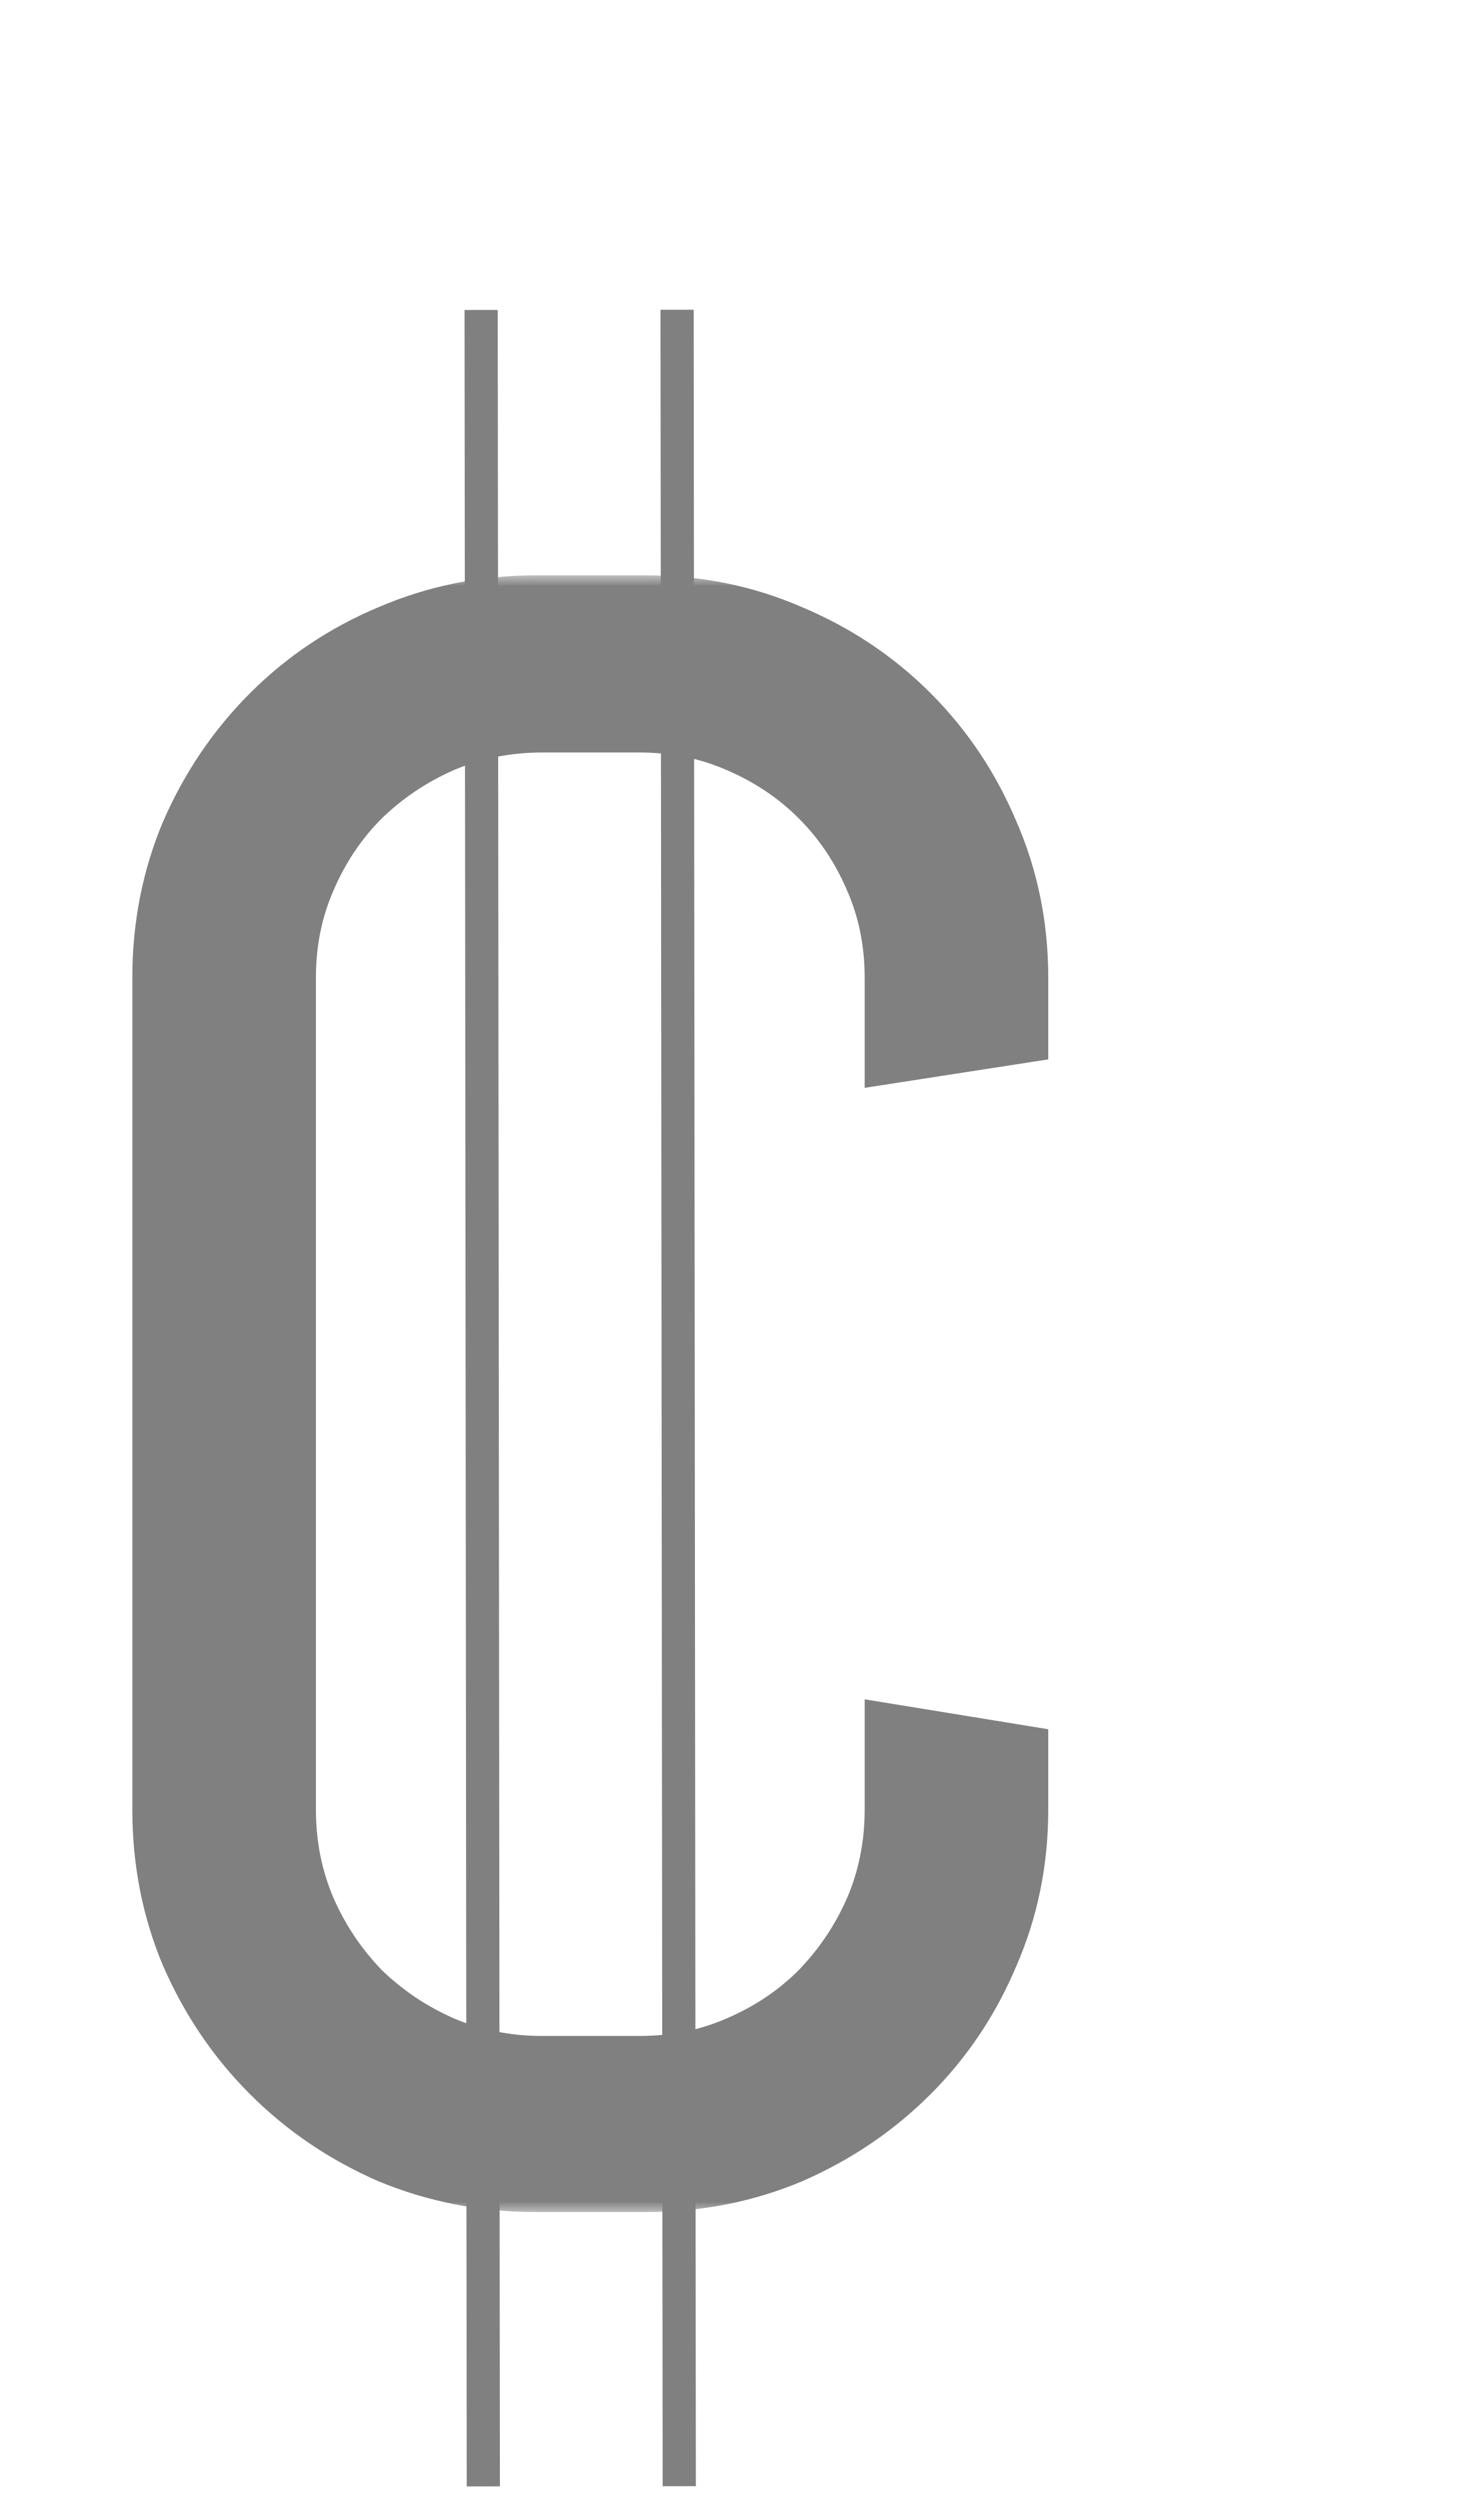 <svg width="66" height="113" viewBox="0 0 66 113" fill="none" xmlns="http://www.w3.org/2000/svg">
<mask id="path-1-outside-1_47_7" maskUnits="userSpaceOnUse" x="5" y="26" width="43" height="74" fill="black">
<rect fill="white" x="5" y="26" width="43" height="74"/>
<path d="M46.387 81.789C46.387 84.165 45.931 86.395 45.02 88.478C44.141 90.562 42.92 92.385 41.357 93.947C39.795 95.51 37.972 96.747 35.889 97.658C33.805 98.537 31.576 98.977 29.199 98.977H24.219C21.842 98.977 19.596 98.537 17.48 97.658C15.397 96.747 13.574 95.51 12.012 93.947C10.449 92.385 9.212 90.562 8.301 88.478C7.422 86.395 6.982 84.165 6.982 81.789V44.191C6.982 41.815 7.422 39.585 8.301 37.502C9.212 35.419 10.449 33.596 12.012 32.033C13.574 30.471 15.397 29.25 17.48 28.371C19.596 27.46 21.842 27.004 24.219 27.004H29.199C31.576 27.004 33.805 27.46 35.889 28.371C37.972 29.25 39.795 30.471 41.357 32.033C42.92 33.596 44.141 35.419 45.02 37.502C45.931 39.585 46.387 41.815 46.387 44.191V47.023L40.088 48V44.191C40.088 42.629 39.795 41.18 39.209 39.846C38.623 38.478 37.825 37.29 36.816 36.281C35.807 35.272 34.619 34.475 33.252 33.889C31.917 33.303 30.469 33.01 28.906 33.01H24.512C22.949 33.01 21.484 33.303 20.117 33.889C18.783 34.475 17.594 35.272 16.553 36.281C15.544 37.29 14.746 38.478 14.16 39.846C13.574 41.18 13.281 42.629 13.281 44.191V81.789C13.281 83.352 13.574 84.816 14.16 86.184C14.746 87.518 15.544 88.706 16.553 89.748C17.594 90.757 18.783 91.555 20.117 92.141C21.484 92.727 22.949 93.019 24.512 93.019H28.906C30.469 93.019 31.917 92.727 33.252 92.141C34.619 91.555 35.807 90.757 36.816 89.748C37.825 88.706 38.623 87.518 39.209 86.184C39.795 84.816 40.088 83.352 40.088 81.789V77.981L46.387 79.006V81.789Z"/>
</mask>
<path d="M46.387 81.789C46.387 84.165 45.931 86.395 45.02 88.478C44.141 90.562 42.92 92.385 41.357 93.947C39.795 95.51 37.972 96.747 35.889 97.658C33.805 98.537 31.576 98.977 29.199 98.977H24.219C21.842 98.977 19.596 98.537 17.48 97.658C15.397 96.747 13.574 95.51 12.012 93.947C10.449 92.385 9.212 90.562 8.301 88.478C7.422 86.395 6.982 84.165 6.982 81.789V44.191C6.982 41.815 7.422 39.585 8.301 37.502C9.212 35.419 10.449 33.596 12.012 32.033C13.574 30.471 15.397 29.25 17.48 28.371C19.596 27.46 21.842 27.004 24.219 27.004H29.199C31.576 27.004 33.805 27.46 35.889 28.371C37.972 29.25 39.795 30.471 41.357 32.033C42.92 33.596 44.141 35.419 45.02 37.502C45.931 39.585 46.387 41.815 46.387 44.191V47.023L40.088 48V44.191C40.088 42.629 39.795 41.18 39.209 39.846C38.623 38.478 37.825 37.29 36.816 36.281C35.807 35.272 34.619 34.475 33.252 33.889C31.917 33.303 30.469 33.01 28.906 33.01H24.512C22.949 33.01 21.484 33.303 20.117 33.889C18.783 34.475 17.594 35.272 16.553 36.281C15.544 37.29 14.746 38.478 14.16 39.846C13.574 41.18 13.281 42.629 13.281 44.191V81.789C13.281 83.352 13.574 84.816 14.16 86.184C14.746 87.518 15.544 88.706 16.553 89.748C17.594 90.757 18.783 91.555 20.117 92.141C21.484 92.727 22.949 93.019 24.512 93.019H28.906C30.469 93.019 31.917 92.727 33.252 92.141C34.619 91.555 35.807 90.757 36.816 89.748C37.825 88.706 38.623 87.518 39.209 86.184C39.795 84.816 40.088 83.352 40.088 81.789V77.981L46.387 79.006V81.789Z" fill="#808080"/>
<path d="M45.02 88.478L44.103 88.078L44.098 88.09L45.02 88.478ZM35.889 97.658L36.277 98.58L36.289 98.574L35.889 97.658ZM17.48 97.658L17.08 98.574L17.088 98.578L17.097 98.582L17.48 97.658ZM8.301 88.478L7.379 88.867L7.385 88.879L8.301 88.478ZM8.301 37.502L7.385 37.101L7.379 37.113L8.301 37.502ZM17.48 28.371L17.869 29.293L17.876 29.29L17.48 28.371ZM35.889 28.371L35.488 29.287L35.5 29.293L35.889 28.371ZM45.02 37.502L44.098 37.891L44.103 37.903L45.02 37.502ZM46.387 47.023L46.54 48.012L47.387 47.88V47.023H46.387ZM40.088 48H39.088V49.167L40.241 48.988L40.088 48ZM39.209 39.846L38.29 40.24L38.293 40.248L39.209 39.846ZM33.252 33.889L32.85 34.804L32.858 34.808L33.252 33.889ZM20.117 33.889L19.723 32.969L19.715 32.973L20.117 33.889ZM16.553 36.281L15.857 35.563L15.851 35.569L15.846 35.574L16.553 36.281ZM14.16 39.846L15.076 40.248L15.079 40.24L14.16 39.846ZM14.16 86.184L13.241 86.578L13.245 86.586L14.16 86.184ZM16.553 89.748L15.835 90.444L15.845 90.455L15.857 90.466L16.553 89.748ZM20.117 92.141L19.715 93.056L19.723 93.06L20.117 92.141ZM33.252 92.141L32.858 91.221L32.85 91.225L33.252 92.141ZM36.816 89.748L37.523 90.455L37.529 90.45L37.535 90.444L36.816 89.748ZM39.209 86.184L40.125 86.586L40.128 86.578L39.209 86.184ZM40.088 77.981L40.249 76.993L39.088 76.805V77.981H40.088ZM46.387 79.006H47.387V78.156L46.547 78.019L46.387 79.006ZM45.387 81.789C45.387 84.034 44.957 86.126 44.103 88.078L45.936 88.879C46.905 86.664 47.387 84.297 47.387 81.789H45.387ZM44.098 88.09C43.268 90.057 42.119 91.771 40.65 93.24L42.065 94.654C43.721 92.998 45.013 91.067 45.941 88.867L44.098 88.09ZM40.65 93.24C39.179 94.712 37.46 95.879 35.488 96.742L36.289 98.574C38.484 97.614 40.411 96.308 42.065 94.654L40.65 93.24ZM35.5 96.737C33.546 97.561 31.449 97.977 29.199 97.977V99.977C31.702 99.977 34.065 99.513 36.277 98.58L35.5 96.737ZM29.199 97.977H24.219V99.977H29.199V97.977ZM24.219 97.977C21.969 97.977 19.854 97.561 17.864 96.735L17.097 98.582C19.339 99.513 21.716 99.977 24.219 99.977V97.977ZM17.881 96.742C15.909 95.879 14.191 94.712 12.719 93.24L11.305 94.654C12.958 96.308 14.886 97.614 17.08 98.574L17.881 96.742ZM12.719 93.24C11.247 91.768 10.08 90.05 9.217 88.078L7.385 88.879C8.345 91.073 9.651 93.001 11.305 94.654L12.719 93.24ZM9.222 88.09C8.398 86.136 7.982 84.039 7.982 81.789H5.982C5.982 84.292 6.446 86.655 7.379 88.867L9.222 88.09ZM7.982 81.789V44.191H5.982V81.789H7.982ZM7.982 44.191C7.982 41.942 8.398 39.845 9.222 37.891L7.379 37.113C6.446 39.326 5.982 41.688 5.982 44.191H7.982ZM9.217 37.903C10.08 35.93 11.247 34.212 12.719 32.74L11.305 31.326C9.651 32.979 8.345 34.907 7.385 37.101L9.217 37.903ZM12.719 32.74C14.188 31.271 15.902 30.122 17.869 29.293L17.092 27.45C14.892 28.378 12.961 29.67 11.305 31.326L12.719 32.74ZM17.876 29.29C19.863 28.434 21.974 28.004 24.219 28.004V26.004C21.711 26.004 19.33 26.486 17.085 27.453L17.876 29.29ZM24.219 28.004H29.199V26.004H24.219V28.004ZM29.199 28.004C31.444 28.004 33.537 28.434 35.488 29.287L36.289 27.455C34.074 26.486 31.707 26.004 29.199 26.004V28.004ZM35.5 29.293C37.467 30.122 39.181 31.271 40.65 32.74L42.065 31.326C40.409 29.67 38.477 28.378 36.277 27.45L35.5 29.293ZM40.65 32.74C42.119 34.209 43.268 35.923 44.098 37.891L45.941 37.113C45.013 34.914 43.721 32.982 42.065 31.326L40.65 32.74ZM44.103 37.903C44.957 39.854 45.387 41.947 45.387 44.191H47.387C47.387 41.684 46.905 39.316 45.936 37.101L44.103 37.903ZM45.387 44.191V47.023H47.387V44.191H45.387ZM46.233 46.035L39.935 47.012L40.241 48.988L46.54 48.012L46.233 46.035ZM41.088 48V44.191H39.088V48H41.088ZM41.088 44.191C41.088 42.501 40.77 40.914 40.125 39.444L38.293 40.248C38.82 41.447 39.088 42.757 39.088 44.191H41.088ZM40.128 39.452C39.494 37.973 38.626 36.677 37.523 35.574L36.109 36.988C37.025 37.904 37.752 38.984 38.29 40.24L40.128 39.452ZM37.523 35.574C36.421 34.471 35.125 33.603 33.646 32.969L32.858 34.808C34.113 35.346 35.194 36.073 36.109 36.988L37.523 35.574ZM33.654 32.973C32.184 32.328 30.597 32.01 28.906 32.01V34.01C30.34 34.01 31.651 34.278 32.85 34.804L33.654 32.973ZM28.906 32.01H24.512V34.01H28.906V32.01ZM24.512 32.01C22.821 32.01 21.221 32.328 19.723 32.969L20.511 34.808C21.748 34.278 23.078 34.01 24.512 34.01V32.01ZM19.715 32.973C18.272 33.606 16.985 34.471 15.857 35.563L17.248 36.999C18.204 36.074 19.293 35.343 20.519 34.804L19.715 32.973ZM15.846 35.574C14.743 36.677 13.875 37.973 13.241 39.452L15.079 40.24C15.617 38.984 16.345 37.904 17.26 36.988L15.846 35.574ZM13.245 39.444C12.599 40.914 12.281 42.501 12.281 44.191H14.281C14.281 42.757 14.549 41.447 15.076 40.248L13.245 39.444ZM12.281 44.191V81.789H14.281V44.191H12.281ZM12.281 81.789C12.281 83.48 12.599 85.08 13.241 86.578L15.079 85.79C14.549 84.553 14.281 83.223 14.281 81.789H12.281ZM13.245 86.586C13.878 88.029 14.742 89.316 15.835 90.444L17.271 89.052C16.345 88.096 15.614 87.008 15.076 85.782L13.245 86.586ZM15.857 90.466C16.985 91.559 18.272 92.423 19.715 93.056L20.519 91.225C19.293 90.687 18.204 89.956 17.248 89.03L15.857 90.466ZM19.723 93.06C21.221 93.702 22.821 94.019 24.512 94.019V92.019C23.078 92.019 21.748 91.751 20.511 91.222L19.723 93.06ZM24.512 94.019H28.906V92.019H24.512V94.019ZM28.906 94.019C30.597 94.019 32.184 93.702 33.654 93.056L32.85 91.225C31.651 91.751 30.34 92.019 28.906 92.019V94.019ZM33.646 93.06C35.125 92.426 36.421 91.558 37.523 90.455L36.109 89.041C35.194 89.956 34.113 90.683 32.858 91.222L33.646 93.06ZM37.535 90.444C38.627 89.316 39.491 88.029 40.125 86.586L38.293 85.782C37.755 87.008 37.024 88.096 36.098 89.052L37.535 90.444ZM40.128 86.578C40.77 85.08 41.088 83.48 41.088 81.789H39.088C39.088 83.223 38.82 84.553 38.29 85.79L40.128 86.578ZM41.088 81.789V77.981H39.088V81.789H41.088ZM39.927 78.968L46.226 79.993L46.547 78.019L40.249 76.993L39.927 78.968ZM45.387 79.006V81.789H47.387V79.006H45.387Z" fill="#808080" mask="url(#path-1-outside-1_47_7)"/>
<line y1="-0.75" x2="98.369" y2="-0.75" transform="matrix(0.001 1 -1 0.001 21 14.009)" stroke="#808080" stroke-width="1.5"/>
<line y1="-0.75" x2="98.369" y2="-0.75" transform="matrix(0.001 1 -1 0.001 29.858 14)" stroke="#808080" stroke-width="1.5"/>
</svg>
